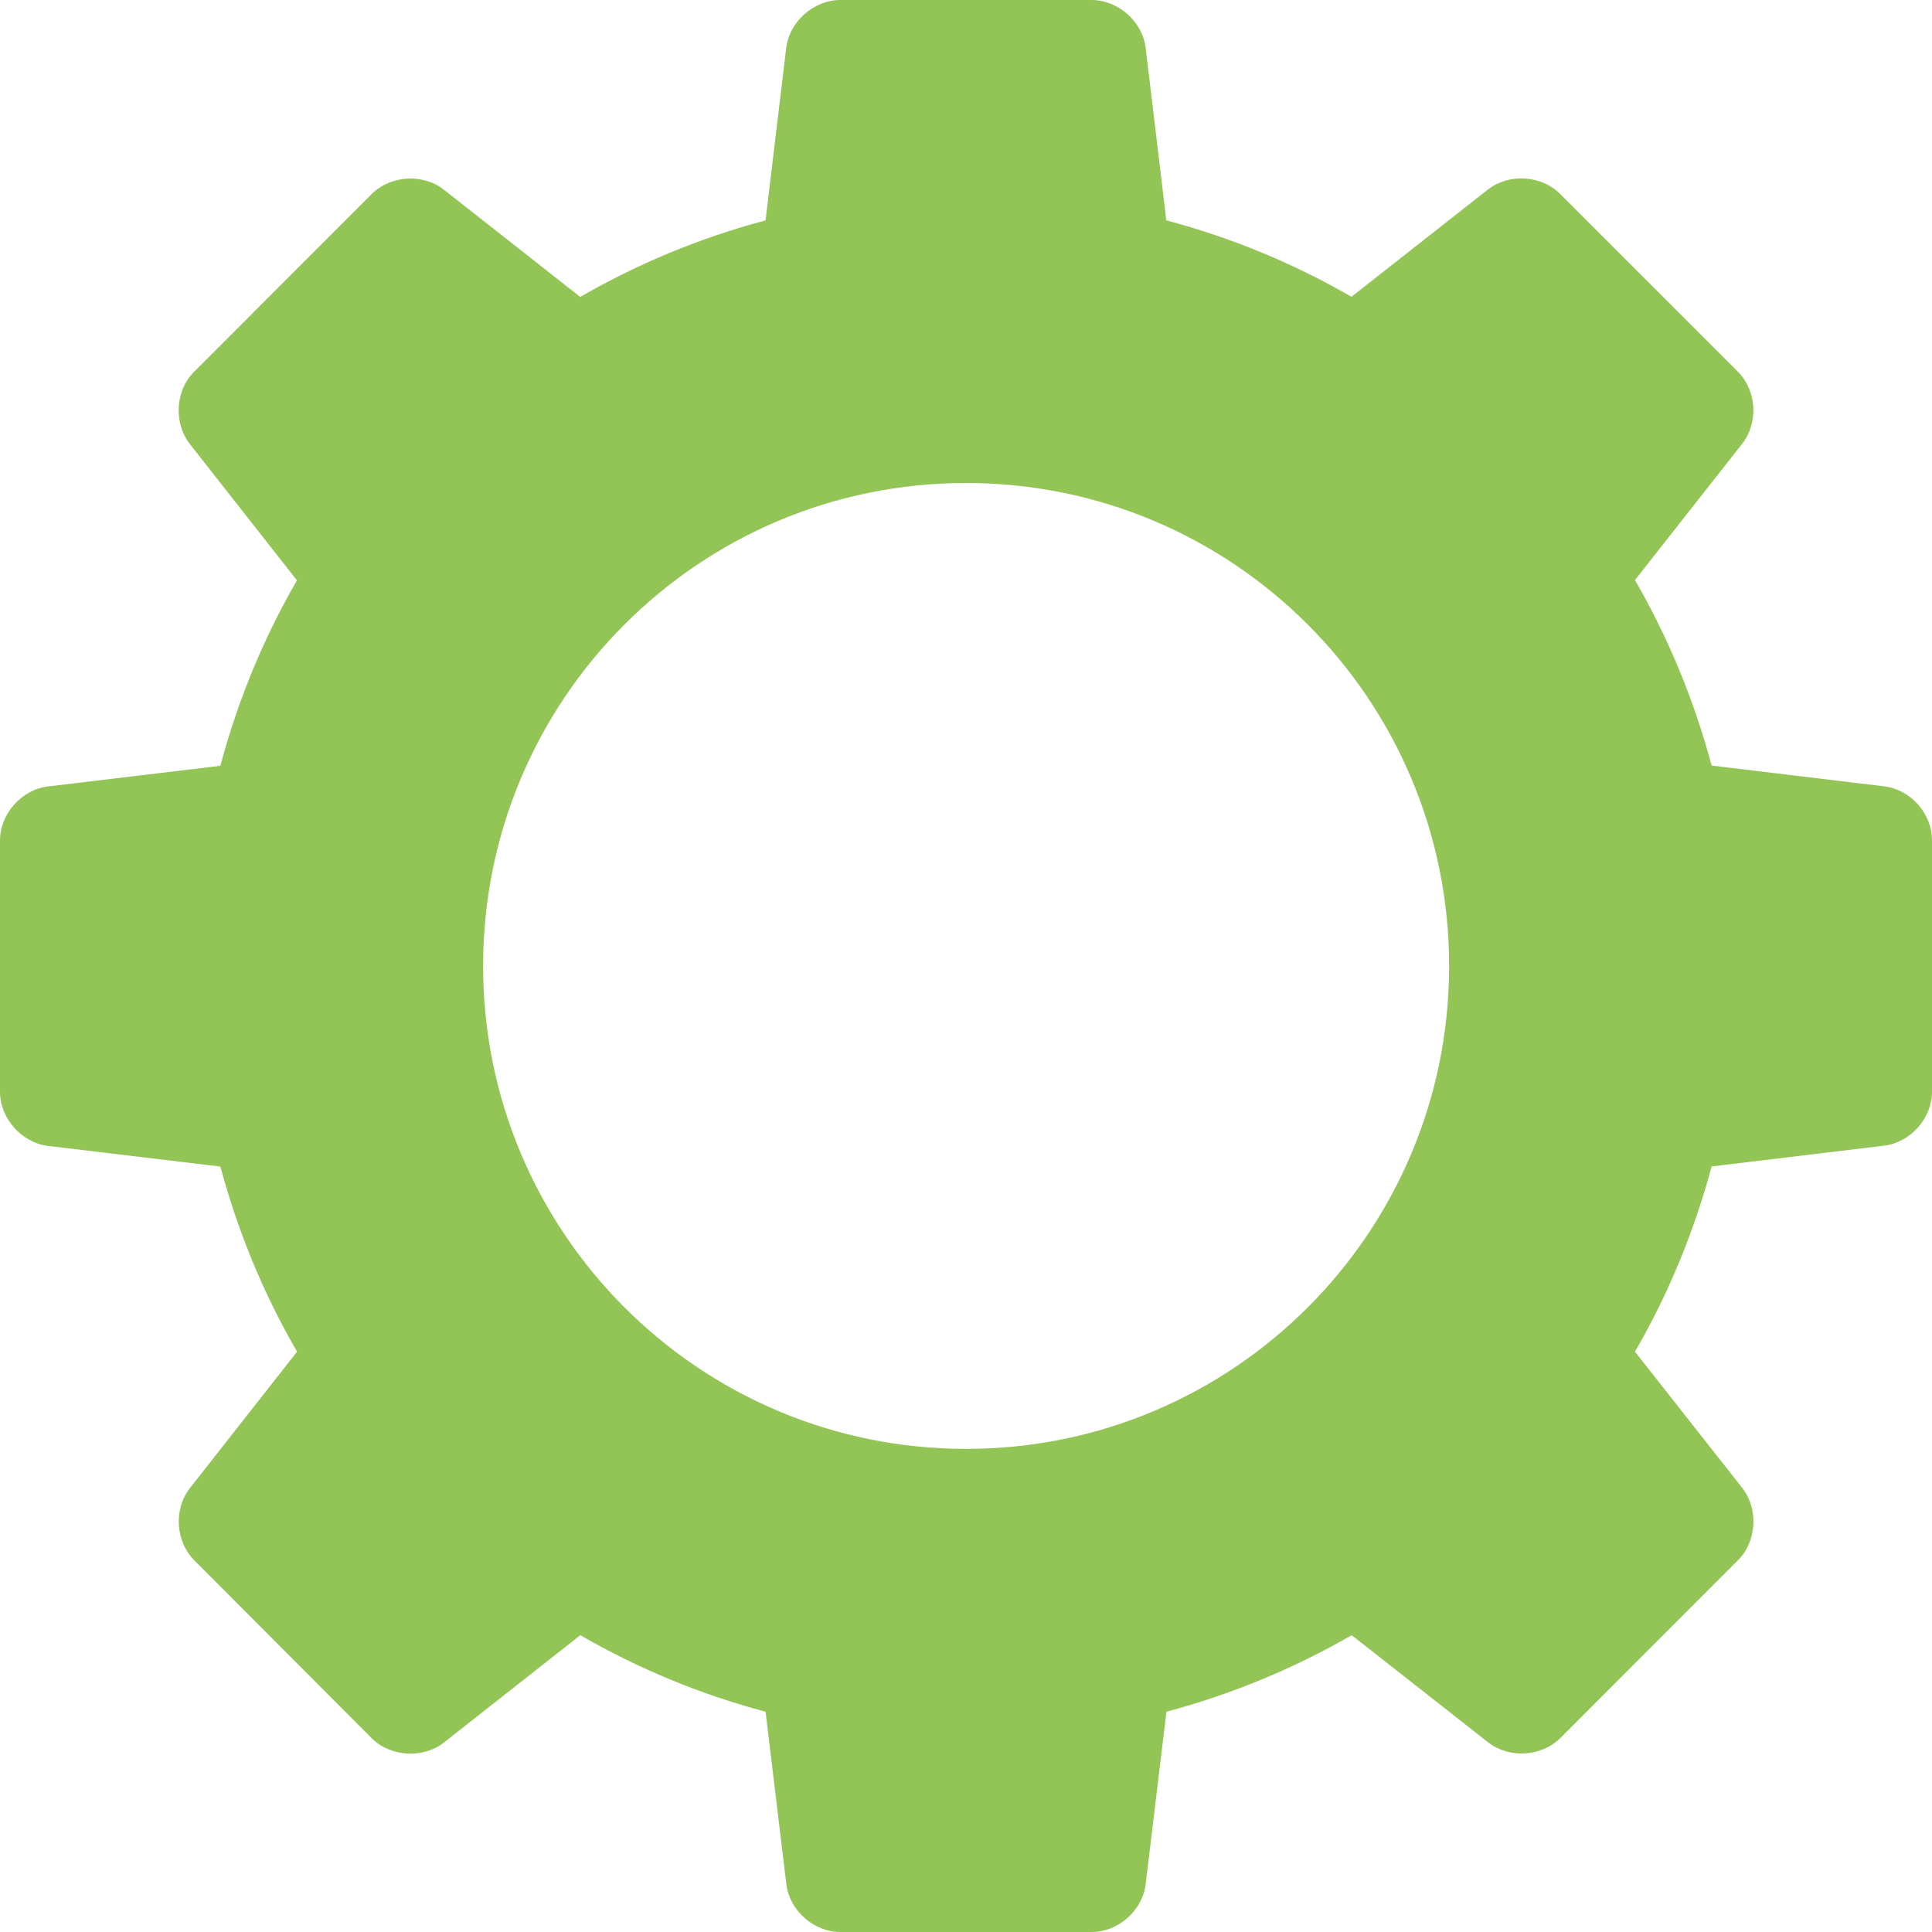 <svg width="16" height="16" viewBox="0 0 16 16" fill="none" xmlns="http://www.w3.org/2000/svg">
<path d="M15.603 6.512L14.175 6.34C14.029 5.796 13.816 5.281 13.54 4.804L14.428 3.675C14.564 3.502 14.549 3.234 14.392 3.078L12.92 1.606C12.765 1.45 12.497 1.434 12.323 1.569L11.192 2.458C10.717 2.183 10.202 1.969 9.659 1.825L9.488 0.397C9.462 0.179 9.26 0 9.04 0H6.959C6.739 0 6.537 0.179 6.511 0.397L6.34 1.825C5.796 1.97 5.281 2.184 4.805 2.459L3.676 1.571C3.503 1.435 3.234 1.451 3.078 1.607L1.606 3.08C1.452 3.234 1.436 3.503 1.572 3.677L2.459 4.806C2.184 5.282 1.97 5.798 1.825 6.342L0.397 6.513C0.179 6.539 0 6.74 0 6.961V9.042C0 9.262 0.179 9.463 0.397 9.49L1.825 9.661C1.971 10.204 2.184 10.718 2.46 11.194L1.572 12.325C1.437 12.498 1.453 12.766 1.609 12.922L3.078 14.395C3.234 14.55 3.503 14.567 3.676 14.431L4.806 13.542C5.282 13.817 5.796 14.031 6.34 14.176L6.512 15.603C6.538 15.822 6.739 16 6.959 16H9.041C9.261 16 9.462 15.822 9.488 15.603L9.66 14.176C10.204 14.03 10.719 13.816 11.194 13.542L12.325 14.43C12.498 14.565 12.766 14.549 12.922 14.394L14.393 12.921C14.549 12.766 14.565 12.497 14.429 12.323L13.54 11.194C13.816 10.718 14.029 10.203 14.175 9.66L15.603 9.488C15.821 9.462 16 9.262 16 9.041V6.96C16.001 6.738 15.823 6.538 15.603 6.512ZM8.001 11.999C5.791 11.999 4.001 10.209 4.001 8C4.001 5.79 5.791 4 8.001 4C10.21 4 12.001 5.79 12.001 8C12.001 10.209 10.211 11.999 8.001 11.999Z" fill="#93C456"/>
</svg>
